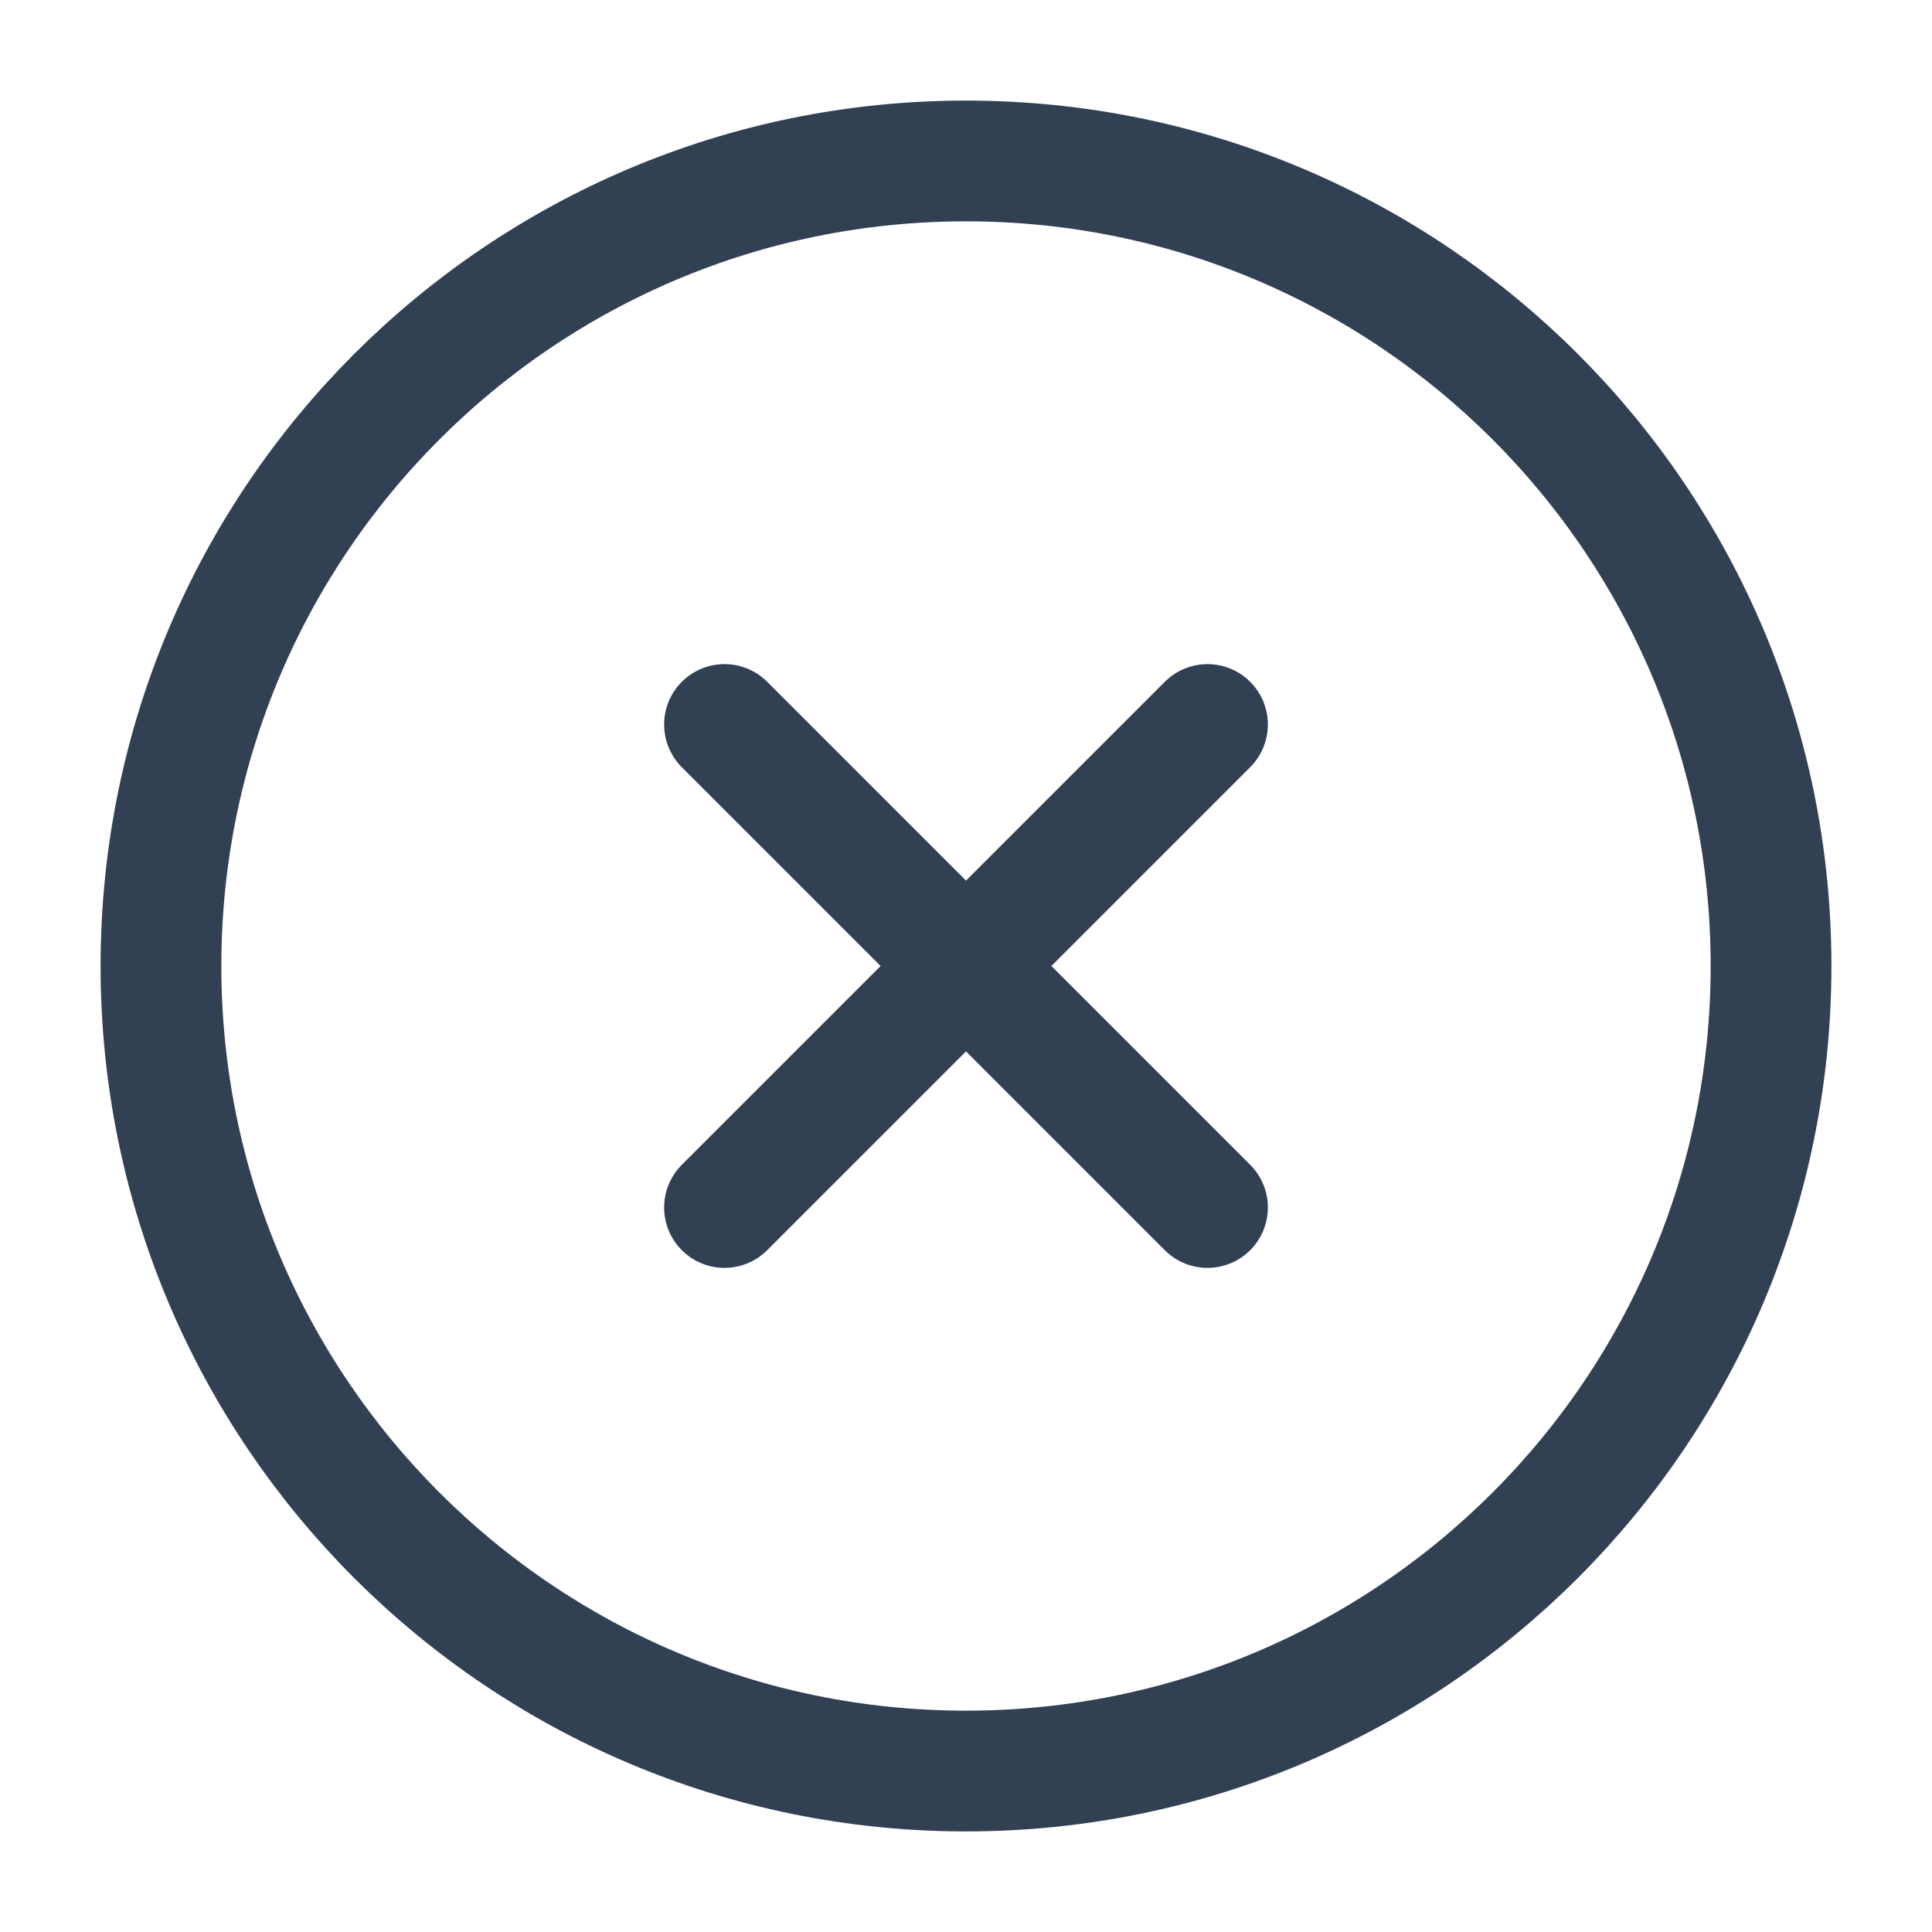 <svg width="16" height="16" viewBox="0 0 16 16" fill="none" xmlns="http://www.w3.org/2000/svg">
<path d="M8 14.667C11.682 14.667 14.667 11.682 14.667 8C14.667 4.318 11.682 1.333 8 1.333C4.318 1.333 1.333 4.318 1.333 8C1.333 11.682 4.318 14.667 8 14.667Z" stroke="#324054" stroke-linecap="round" stroke-linejoin="round"/>
<path d="M10 6L6 10" stroke="#324054" stroke-linecap="round" stroke-linejoin="round"/>
<path d="M6 6L10 10" stroke="#324054" stroke-linecap="round" stroke-linejoin="round"/>
</svg>
